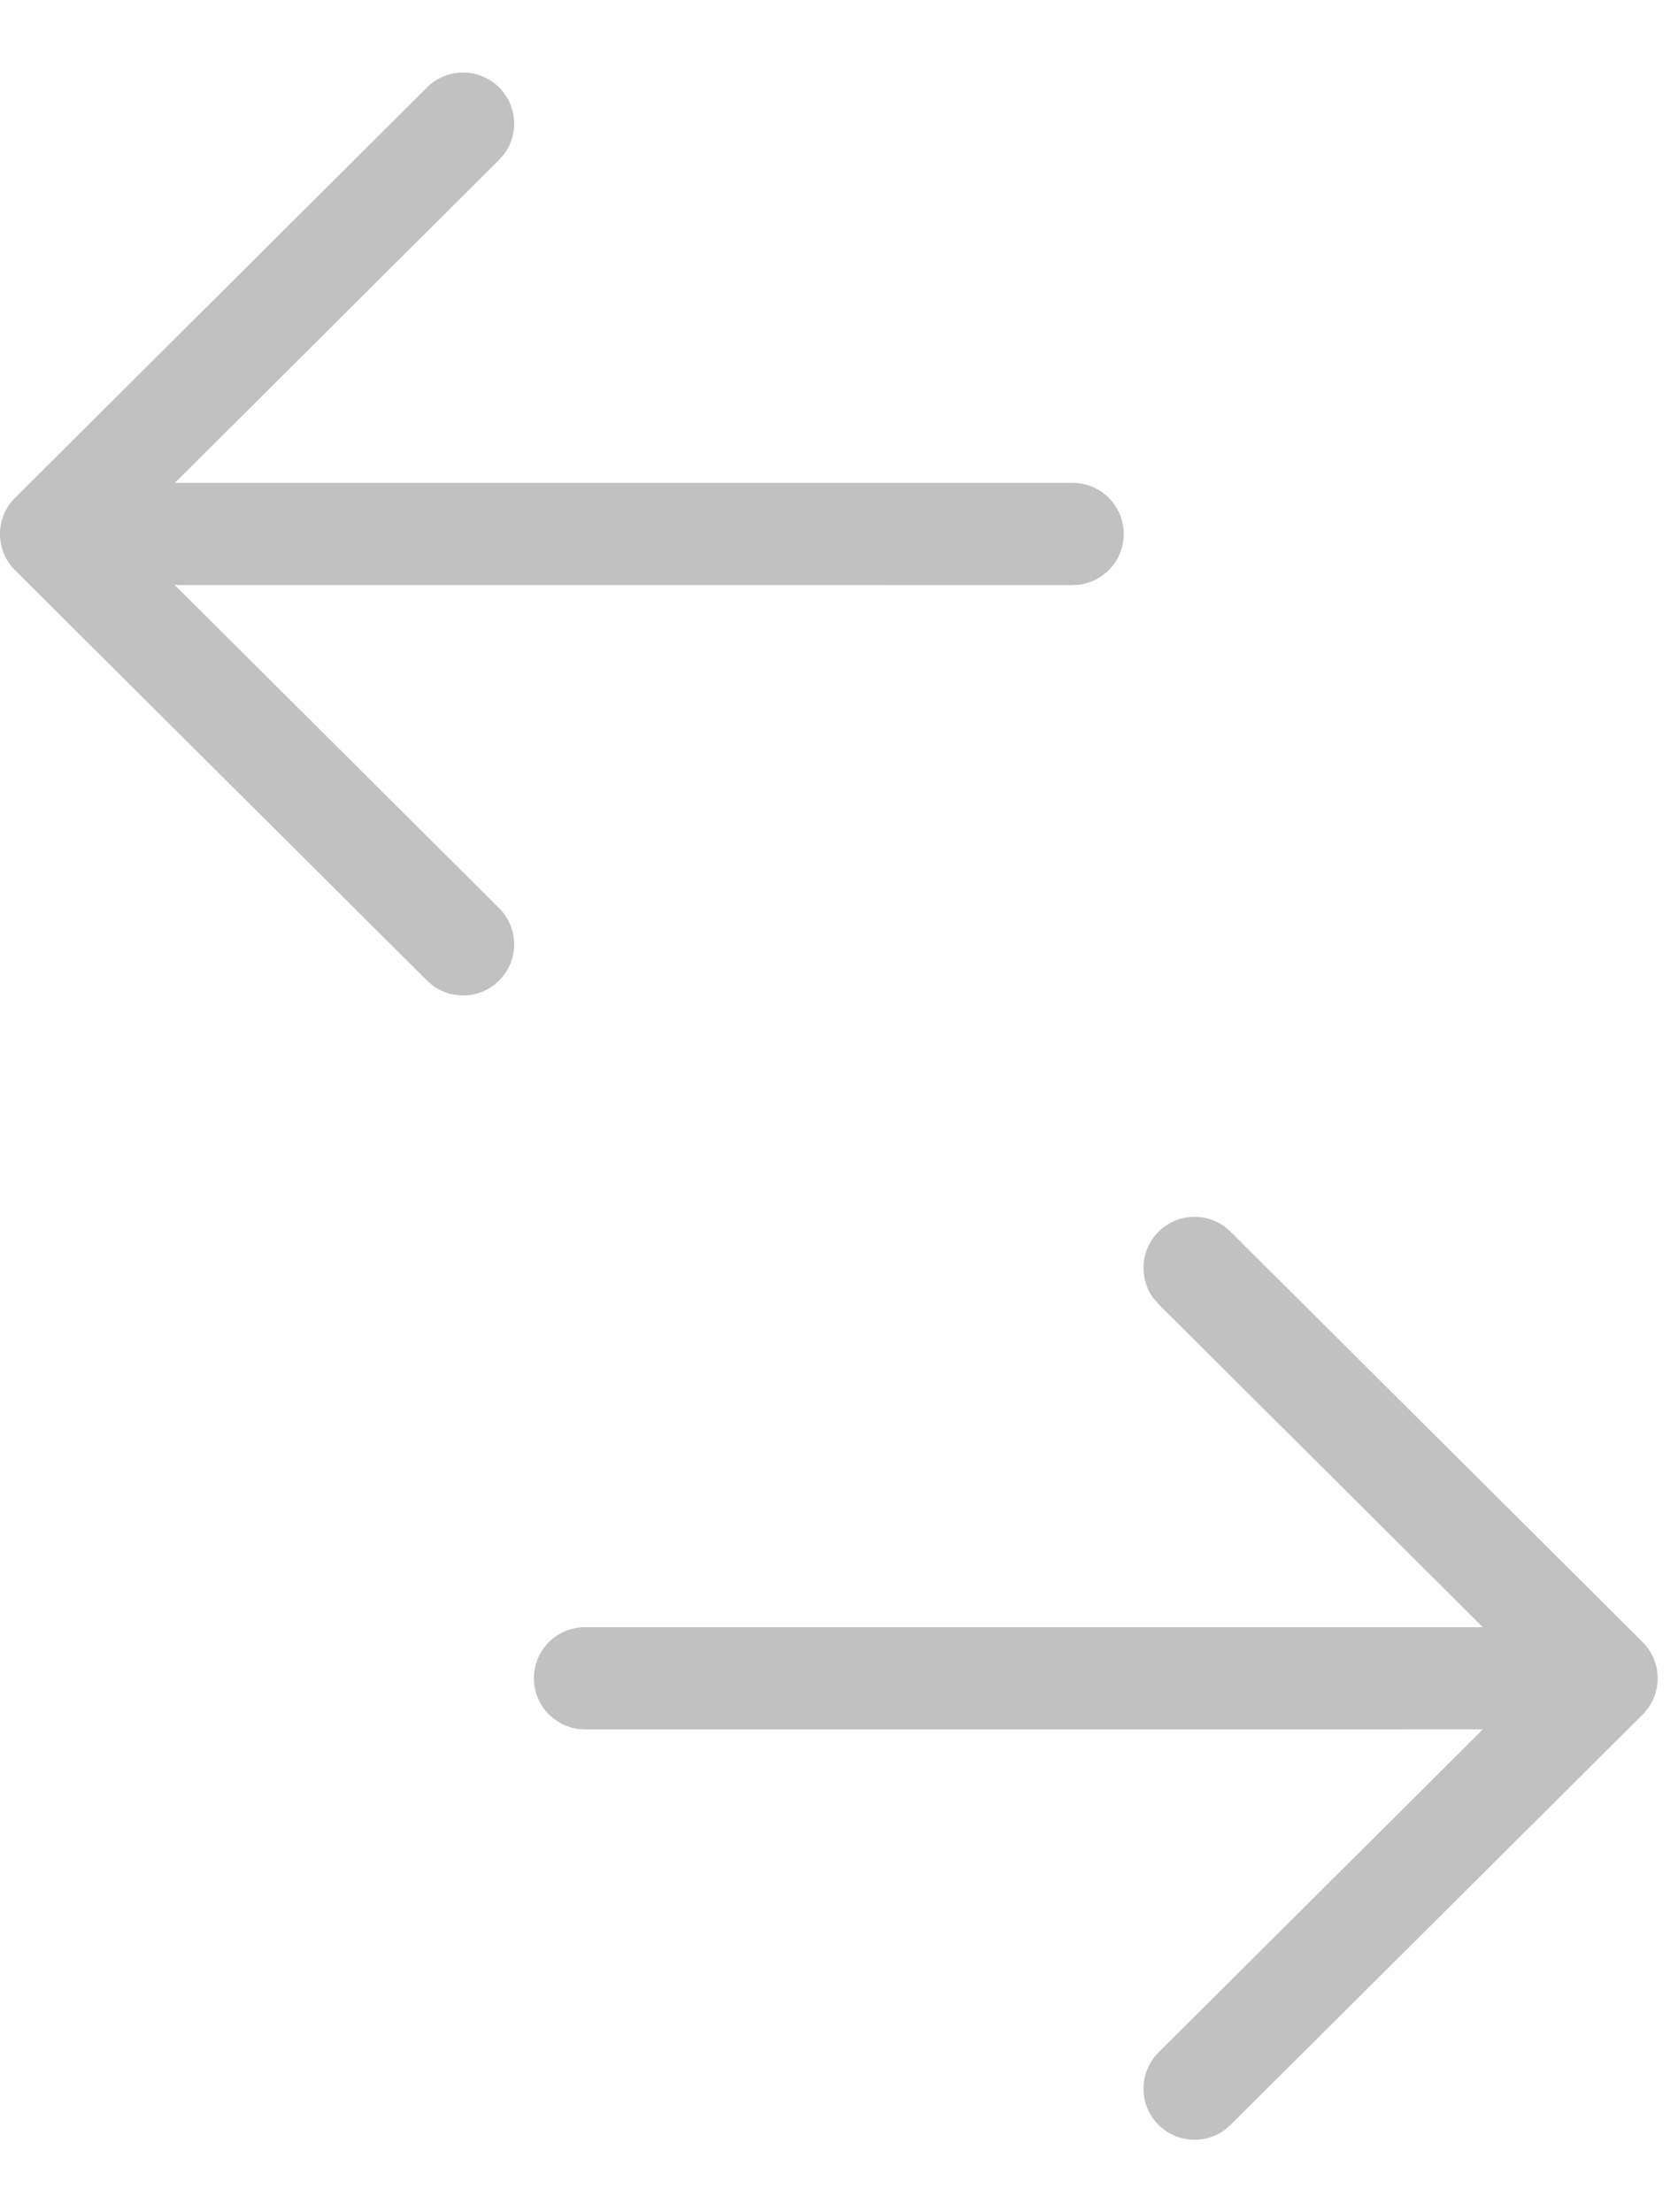 <svg width="22" height="29" viewBox="0 0 22 29" fill="none" xmlns="http://www.w3.org/2000/svg">
<path d="M14.733 7C14.733 7.339 14.481 7.619 14.154 7.664L14.063 7.67L2.291 7.669L6.544 11.905C6.806 12.166 6.807 12.59 6.546 12.852C6.309 13.09 5.937 13.113 5.674 12.919L5.599 12.854L0.197 7.475C0.162 7.441 0.132 7.403 0.107 7.364C0.1 7.352 0.092 7.34 0.085 7.328C0.079 7.317 0.073 7.306 0.068 7.295C0.06 7.279 0.053 7.262 0.046 7.245C0.041 7.232 0.036 7.219 0.032 7.206C0.027 7.19 0.022 7.173 0.018 7.156C0.015 7.144 0.013 7.132 0.011 7.121C0.008 7.103 0.005 7.085 0.003 7.067C0.002 7.053 0.001 7.04 0 7.026C0 7.018 -5.91278e-05 7.009 -5.91278e-05 7L0 6.974C0.001 6.961 0.002 6.948 0.003 6.935L-5.91278e-05 7C-5.91278e-05 6.958 0.004 6.916 0.011 6.876C0.013 6.867 0.015 6.857 0.017 6.847C0.022 6.827 0.028 6.808 0.034 6.789C0.037 6.779 0.041 6.769 0.045 6.759C0.052 6.739 0.061 6.72 0.07 6.701C0.075 6.692 0.08 6.683 0.085 6.674C0.093 6.659 0.102 6.645 0.111 6.631C0.117 6.621 0.124 6.611 0.132 6.601L0.138 6.593C0.156 6.57 0.175 6.548 0.196 6.527L0.197 6.526L5.599 1.146C5.861 0.885 6.285 0.886 6.546 1.148C6.783 1.386 6.804 1.758 6.609 2.02L6.544 2.095L2.293 6.33L14.063 6.33C14.433 6.33 14.733 6.63 14.733 7Z" fill="#C1C1C1"/>
<path d="M7 22C7 22.339 7.252 22.619 7.579 22.664L7.67 22.67L19.442 22.669L15.189 26.905C14.927 27.166 14.926 27.59 15.187 27.852C15.425 28.09 15.796 28.113 16.059 27.919L16.134 27.854L21.537 22.475C21.571 22.441 21.601 22.403 21.627 22.364C21.634 22.352 21.641 22.34 21.648 22.328C21.654 22.317 21.66 22.306 21.666 22.295C21.673 22.279 21.68 22.262 21.687 22.245C21.693 22.232 21.697 22.219 21.701 22.206C21.706 22.19 21.711 22.173 21.715 22.156C21.718 22.144 21.721 22.132 21.723 22.121C21.726 22.103 21.728 22.085 21.73 22.067C21.732 22.053 21.733 22.04 21.733 22.026C21.733 22.018 21.733 22.009 21.733 22L21.733 21.974C21.733 21.961 21.732 21.948 21.73 21.935L21.733 22C21.733 21.958 21.73 21.916 21.722 21.876C21.72 21.867 21.718 21.857 21.716 21.847C21.711 21.827 21.706 21.808 21.699 21.789C21.696 21.779 21.693 21.769 21.689 21.759C21.681 21.739 21.672 21.72 21.663 21.701C21.659 21.692 21.654 21.683 21.649 21.674C21.64 21.659 21.632 21.645 21.623 21.631C21.616 21.621 21.609 21.611 21.602 21.601L21.596 21.593C21.578 21.57 21.558 21.547 21.537 21.527L21.537 21.526L16.134 16.146C15.872 15.885 15.448 15.886 15.187 16.148C14.95 16.386 14.929 16.759 15.124 17.02L15.189 17.095L19.441 21.33L7.67 21.33C7.3 21.33 7 21.63 7 22Z" fill="#C1C1C1"/>
</svg>
